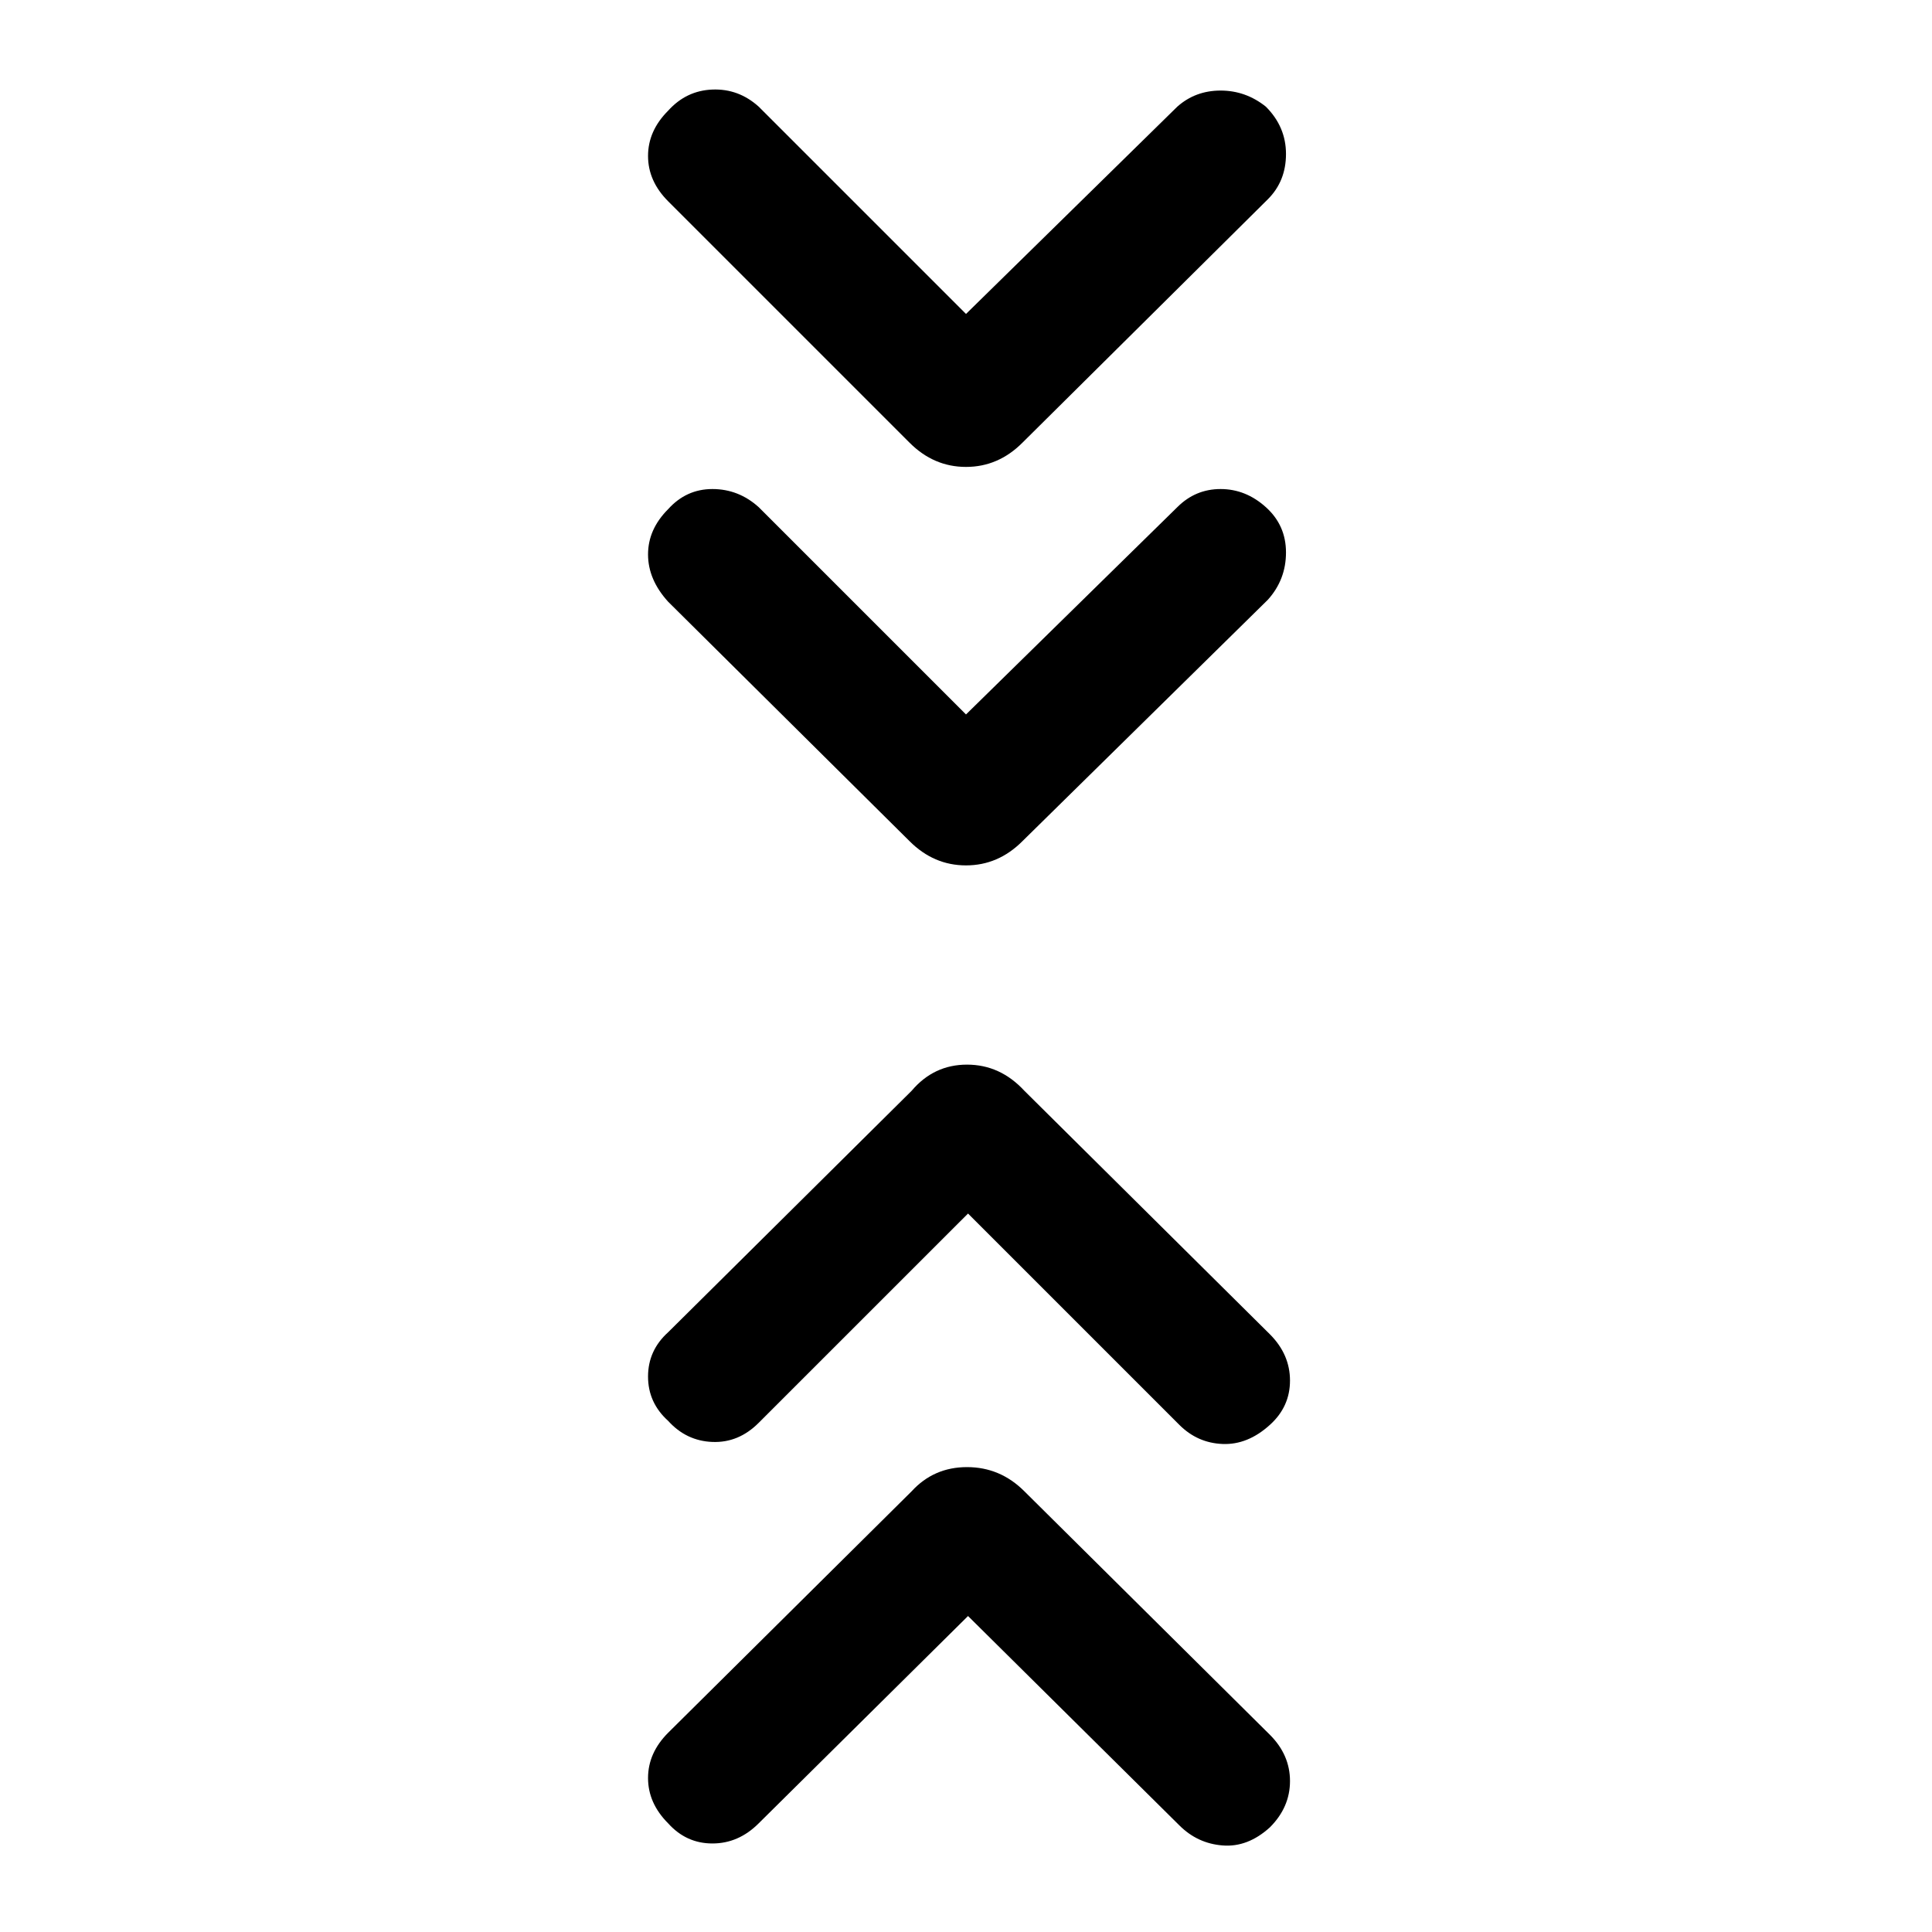<svg xmlns="http://www.w3.org/2000/svg" height="40" width="40"><path d="m20 14.792 4.375-4.292q.375-.375.896-.375t.937.375q.417.375.417.938 0 .562-.375.979l-5.083 5q-.5.5-1.167.5t-1.167-.5l-5-4.959q-.416-.458-.416-.979 0-.521.416-.937.375-.417.917-.417t.958.375ZM20 6.5l4.375-4.292q.375-.333.896-.333t.937.333q.417.417.417.98 0 .562-.375.937l-5.083 5.042q-.5.5-1.167.5t-1.167-.5l-5-5q-.416-.417-.416-.938 0-.521.416-.937.375-.417.917-.438.542-.021.958.354Zm.042 26.958-4.334 4.292q-.416.417-.958.417t-.917-.417q-.416-.417-.416-.938 0-.52.416-.937l5.042-5q.458-.5 1.146-.5.687 0 1.187.5l5.084 5.042q.416.416.416.958t-.416.958q-.459.417-.98.375-.52-.041-.895-.416Zm0-8.333-4.334 4.333q-.416.417-.958.396-.542-.021-.917-.437-.416-.375-.416-.917t.416-.917l5.042-5q.458-.541 1.146-.541.687 0 1.187.541l5.084 5.042q.416.417.416.958 0 .542-.416.917-.459.417-.98.396-.52-.021-.895-.396Z"/></svg>